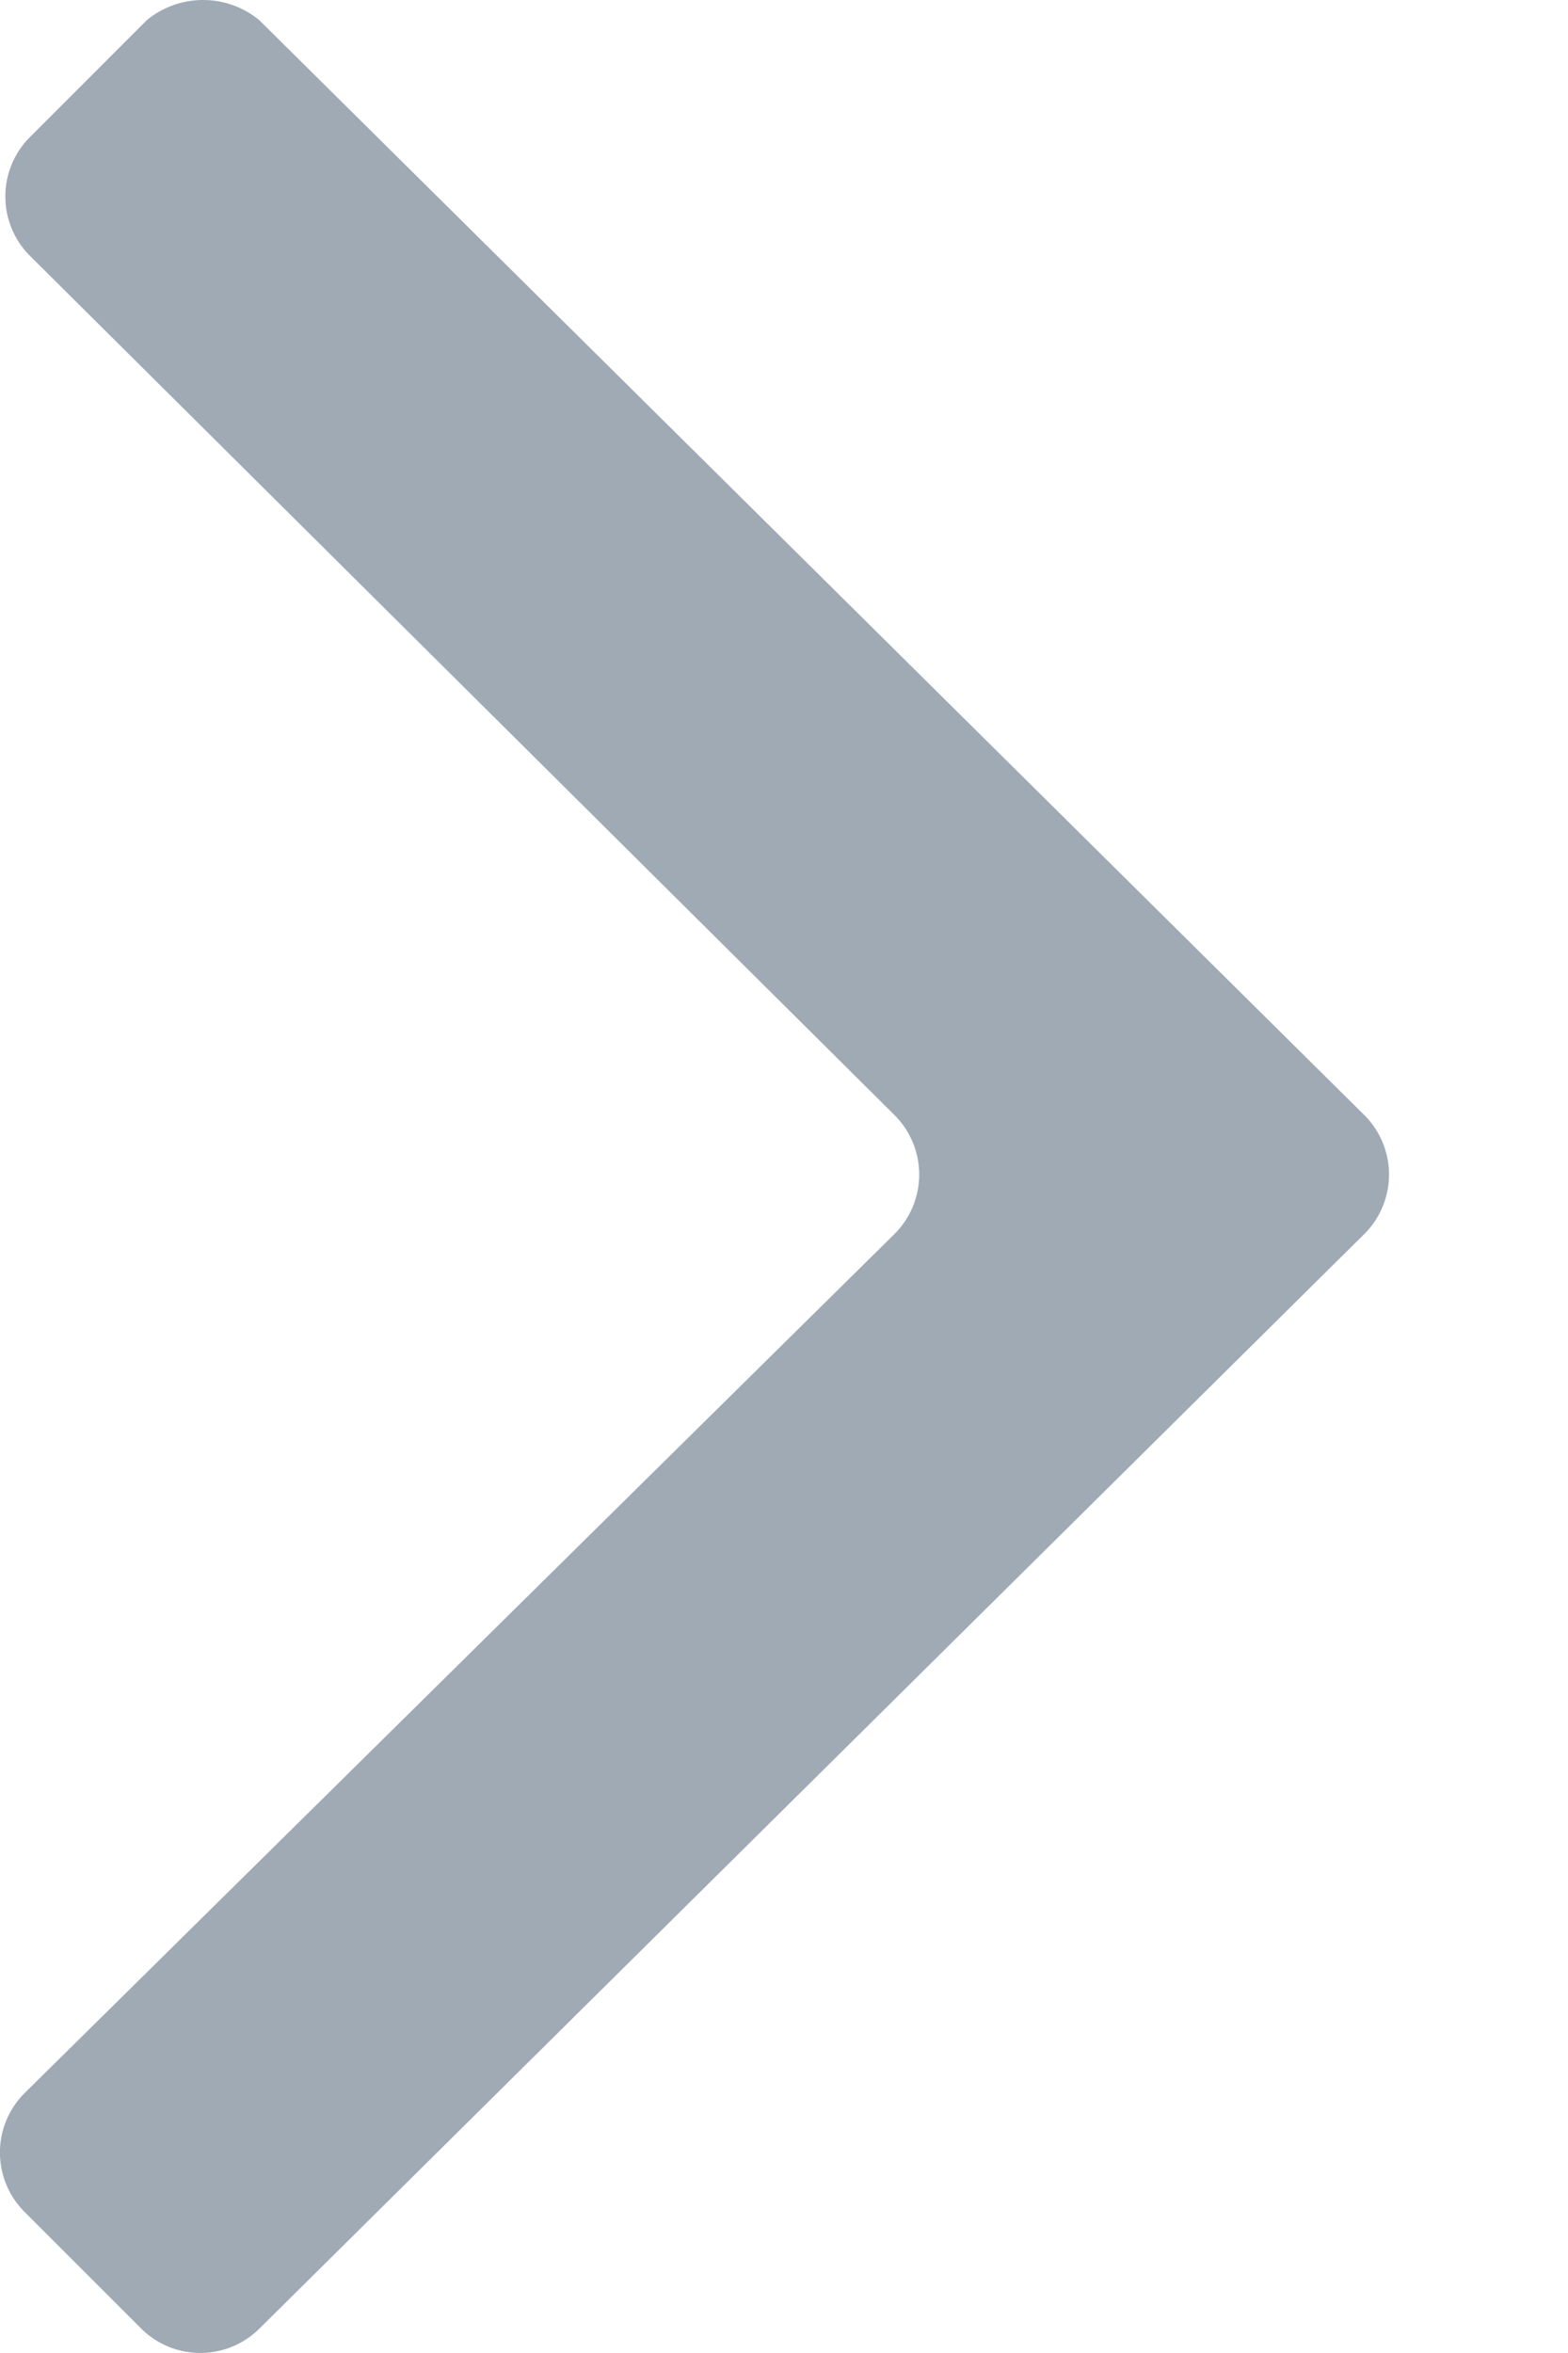 <svg width="8" height="12" viewBox="0 0 8 12" xmlns="http://www.w3.org/2000/svg"><title>chevron_right</title><path d="M1.322.102L6.964 5.69a.428.428 0 0 1 0 .6l-5.642 5.587a.428.428 0 0 1-.6 0l-.6-.6a.428.428 0 0 1 0-.599L4.567 6.29a.428.428 0 0 0 0-.6L.15 1.302a.428.428 0 0 1 0-.6l.6-.6a.452.452 0 0 1 .572 0z" fill="#9FAAB5" fill-rule="evenodd"/></svg>